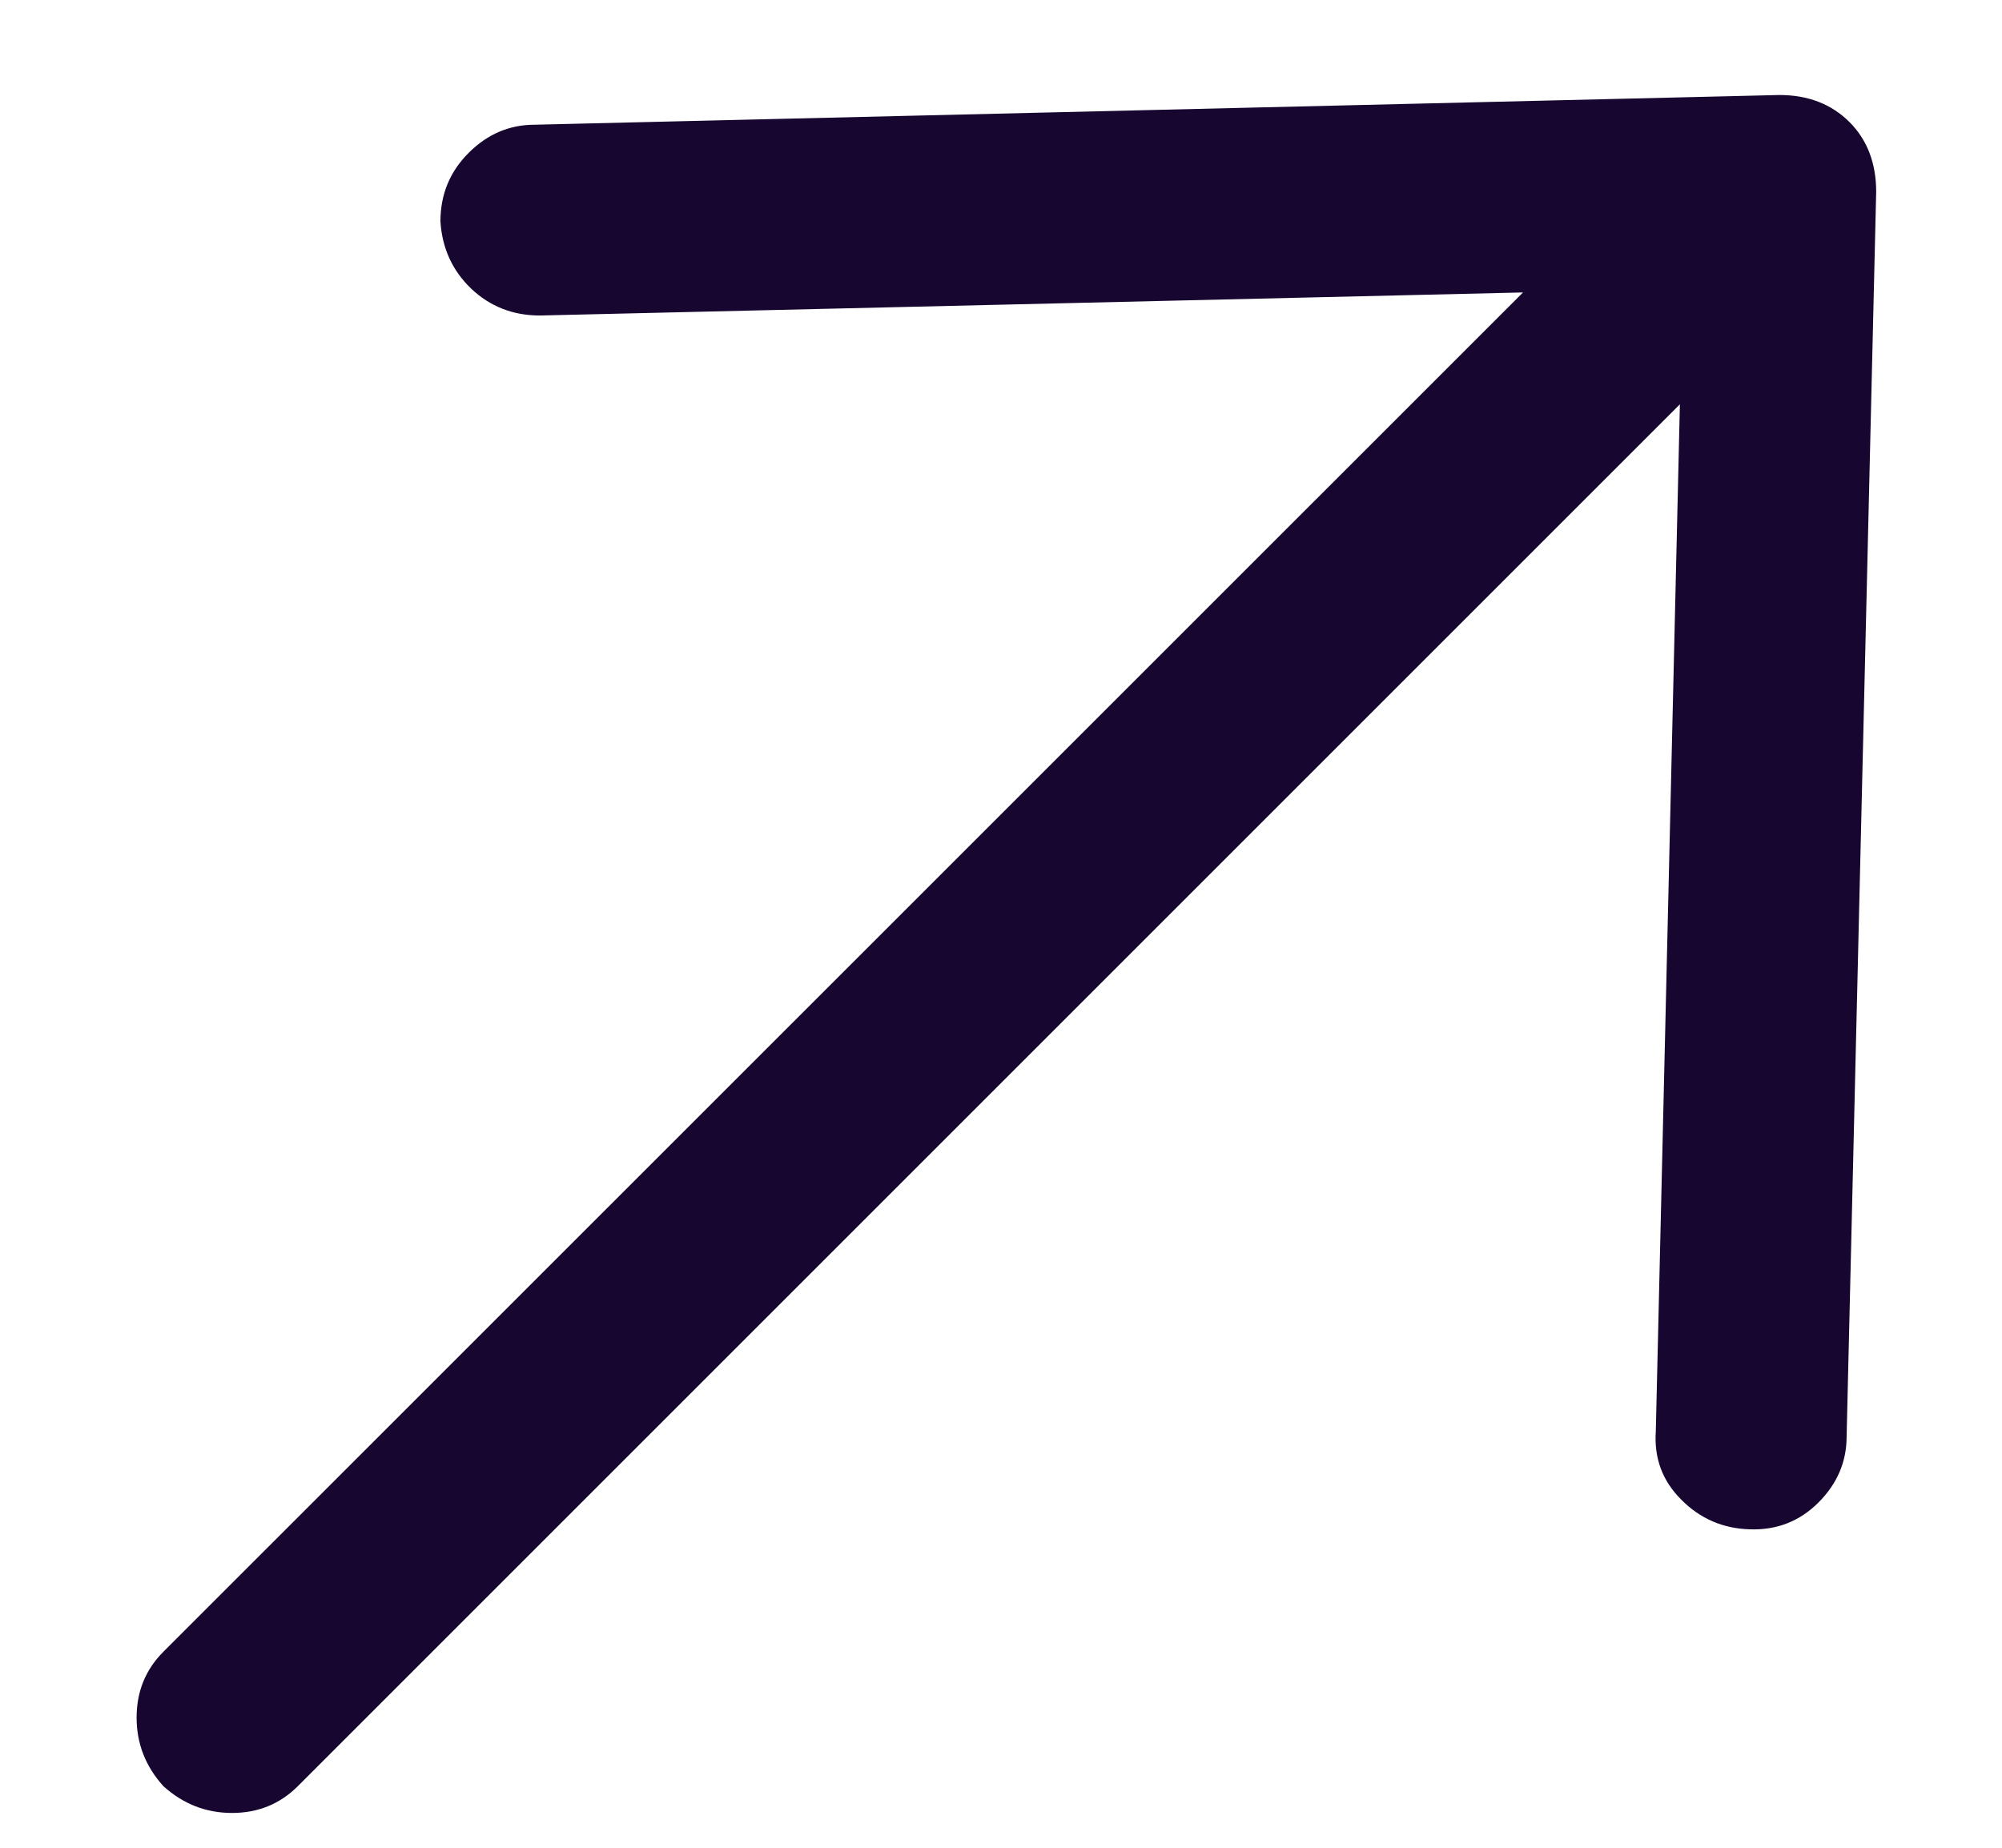 <svg width="13" height="12" viewBox="0 0 13 12" fill="none" xmlns="http://www.w3.org/2000/svg">
<path d="M2.86 1.438C2.86 1.263 2.921 1.115 3.043 0.993C3.165 0.871 3.308 0.81 3.471 0.81L11.555 0.617C11.741 0.617 11.892 0.676 12.009 0.792C12.125 0.908 12.183 1.06 12.183 1.246L11.991 9.33C11.991 9.493 11.93 9.636 11.808 9.758C11.686 9.88 11.537 9.938 11.363 9.932C11.188 9.927 11.04 9.863 10.918 9.74C10.795 9.618 10.74 9.47 10.752 9.295L10.926 1.875L3.506 2.049C3.331 2.049 3.183 1.991 3.06 1.875C2.938 1.758 2.871 1.613 2.86 1.438ZM1.061 11.6C0.945 11.472 0.887 11.323 0.887 11.155C0.887 10.986 0.945 10.843 1.061 10.727L10.822 0.967C10.95 0.839 11.098 0.775 11.267 0.775C11.435 0.775 11.581 0.836 11.703 0.958C11.825 1.08 11.886 1.229 11.886 1.403C11.886 1.578 11.822 1.723 11.694 1.84L1.934 11.6C1.818 11.716 1.675 11.774 1.507 11.774C1.338 11.774 1.189 11.716 1.061 11.6Z" fill="#170630"/>
</svg>

